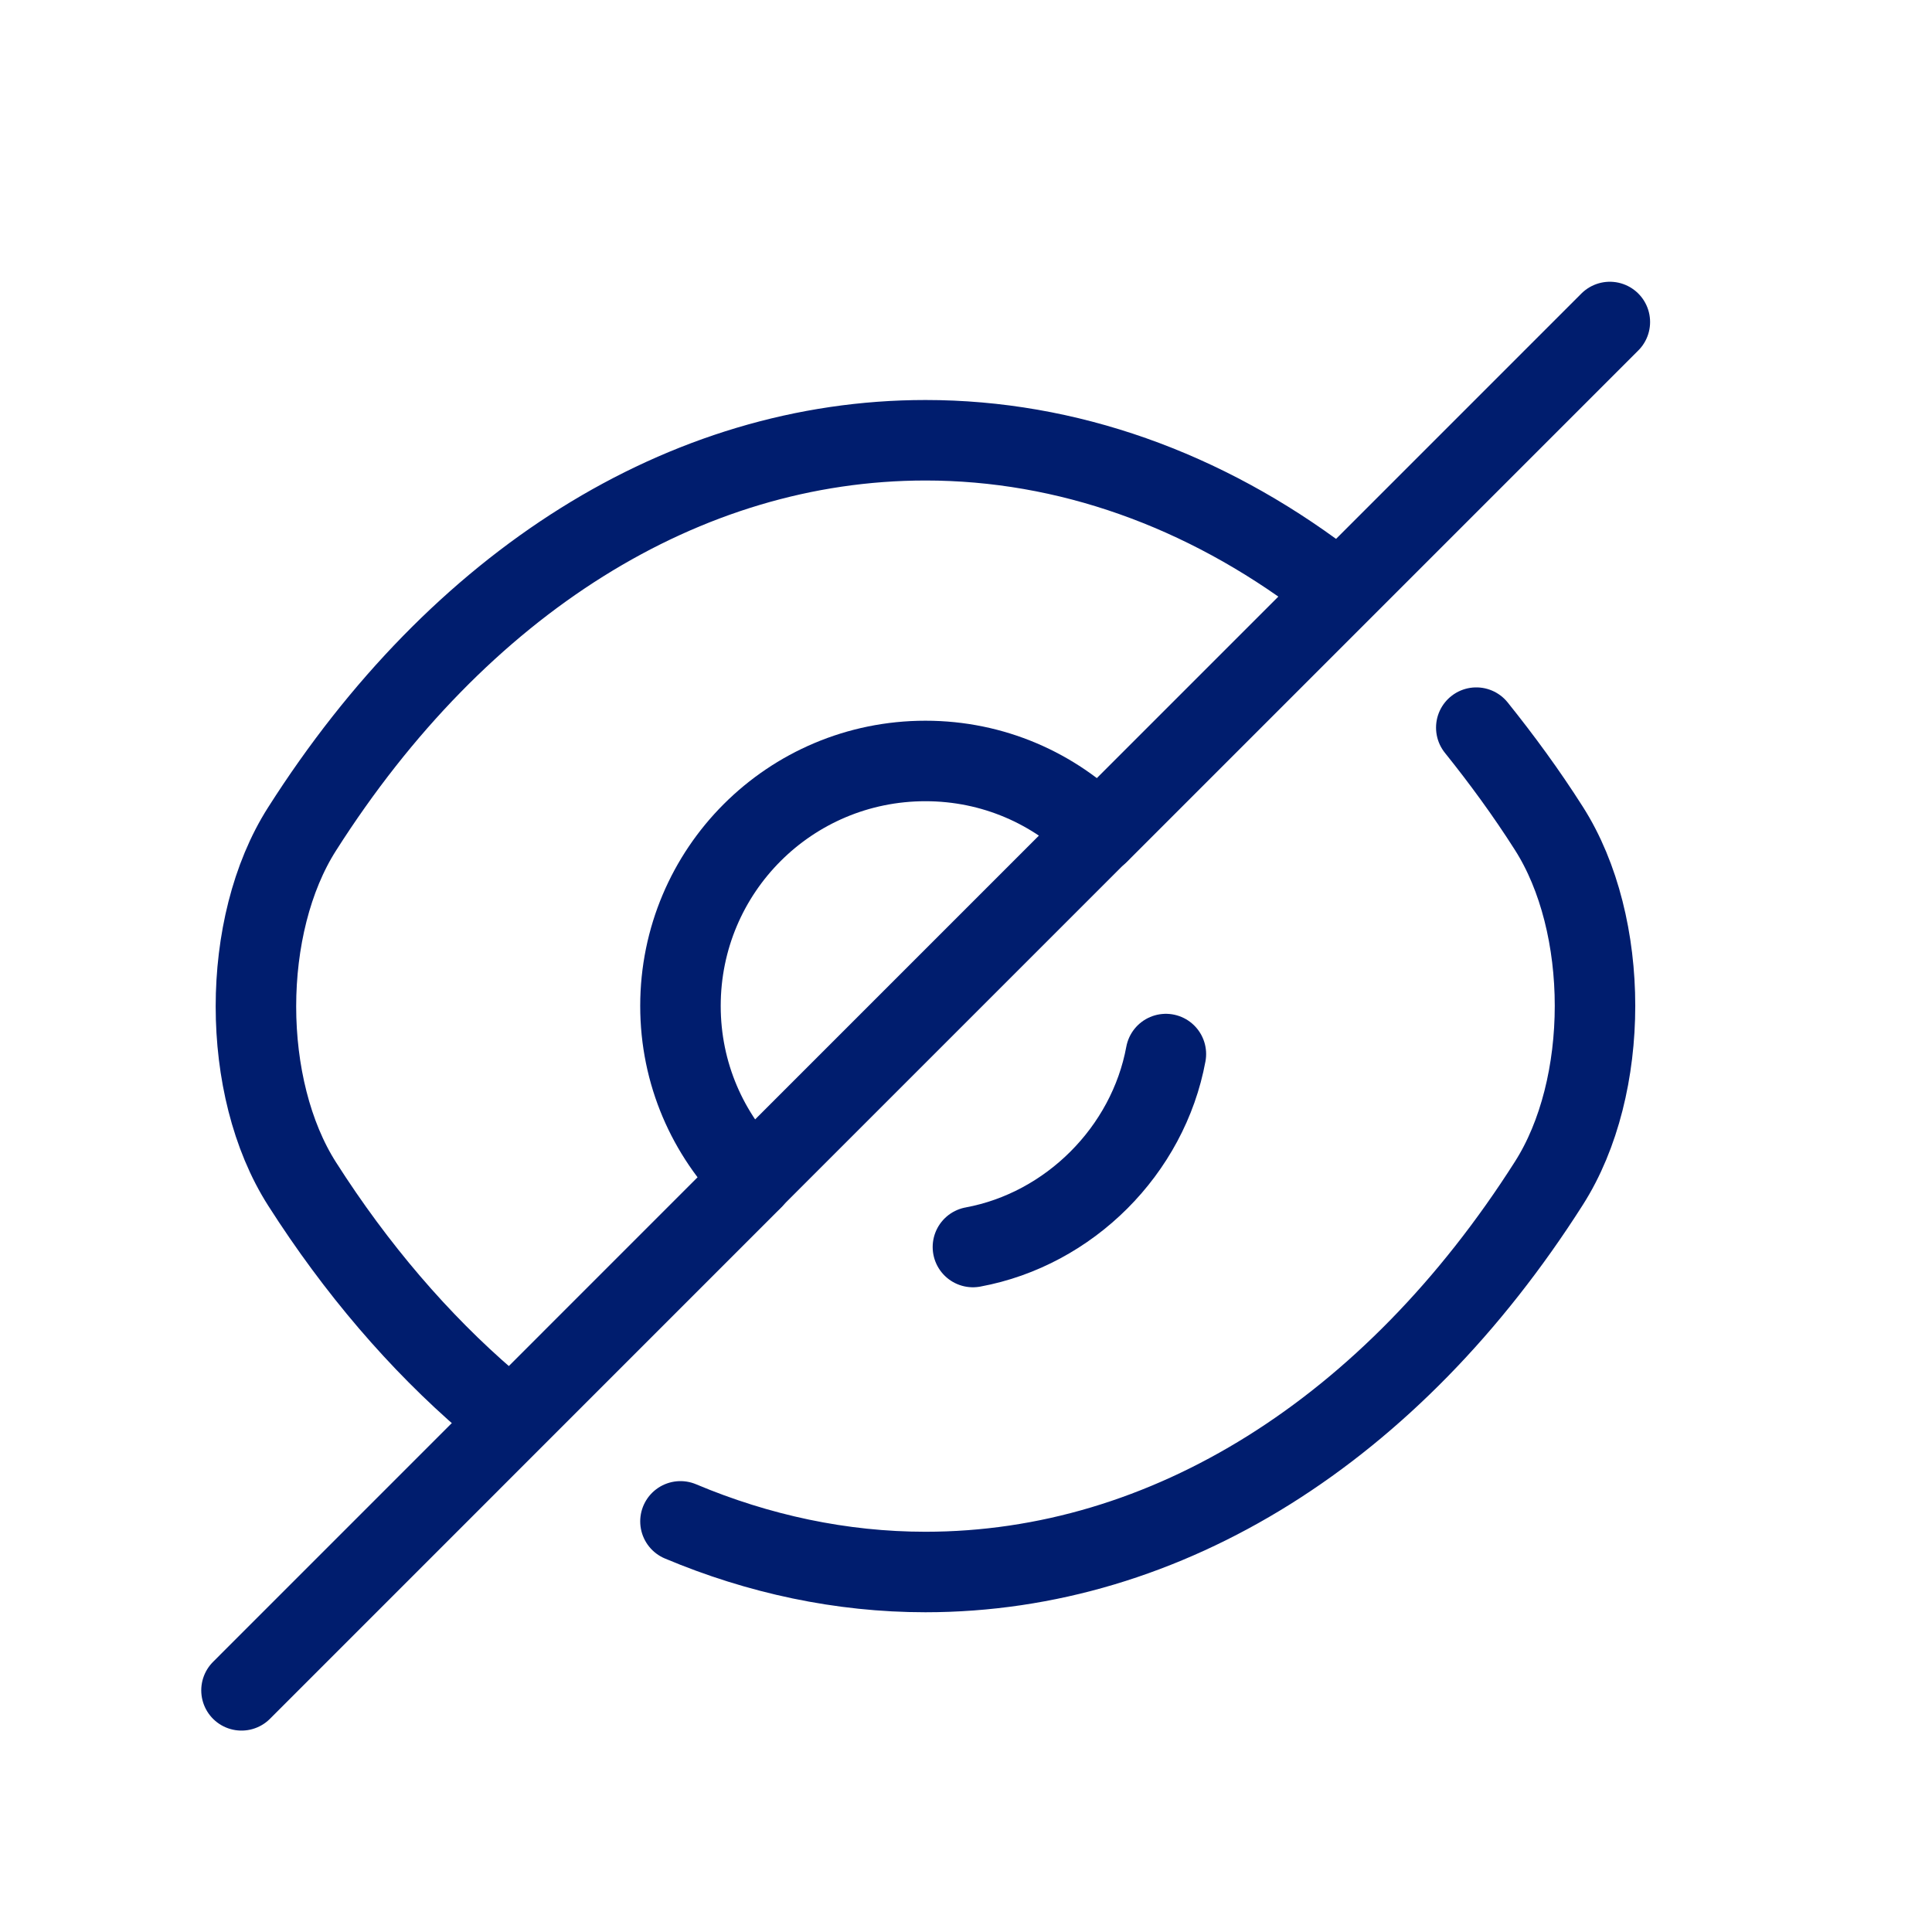<svg width="24" height="24" viewBox="0 0 24 24" fill="none" xmlns="http://www.w3.org/2000/svg">
<path d="M13.647 10.346L9.346 14.647C8.793 14.094 8.453 13.338 8.453 12.496C8.453 10.813 9.813 9.453 11.496 9.453C12.338 9.453 13.094 9.793 13.647 10.346Z" stroke="#001D6E" stroke-linecap="round" stroke-linejoin="round"/>
<path d="M16.444 7.203C14.956 6.081 13.256 5.469 11.497 5.469C8.496 5.469 5.7 7.237 3.753 10.297C2.988 11.495 2.988 13.51 3.753 14.708C4.425 15.762 5.207 16.672 6.057 17.403" stroke="#001D6E" stroke-linecap="round" stroke-linejoin="round"/>
<path d="M8.453 18.899C9.422 19.307 10.451 19.528 11.496 19.528C14.497 19.528 17.293 17.76 19.24 14.7C20.005 13.502 20.005 11.487 19.24 10.289C18.959 9.847 18.653 9.43 18.339 9.039" stroke="#001D6E" stroke-linecap="round" stroke-linejoin="round"/>
<path d="M14.483 13.094C14.262 14.292 13.284 15.27 12.086 15.491" stroke="#001D6E" stroke-linecap="round" stroke-linejoin="round"/>
<path d="M9.349 14.648L3 20.998" stroke="#001D6E" stroke-linecap="round" stroke-linejoin="round"/>
<path d="M19.998 4L13.648 10.35" stroke="#001D6E" stroke-linecap="round" stroke-linejoin="round"/>
</svg>
